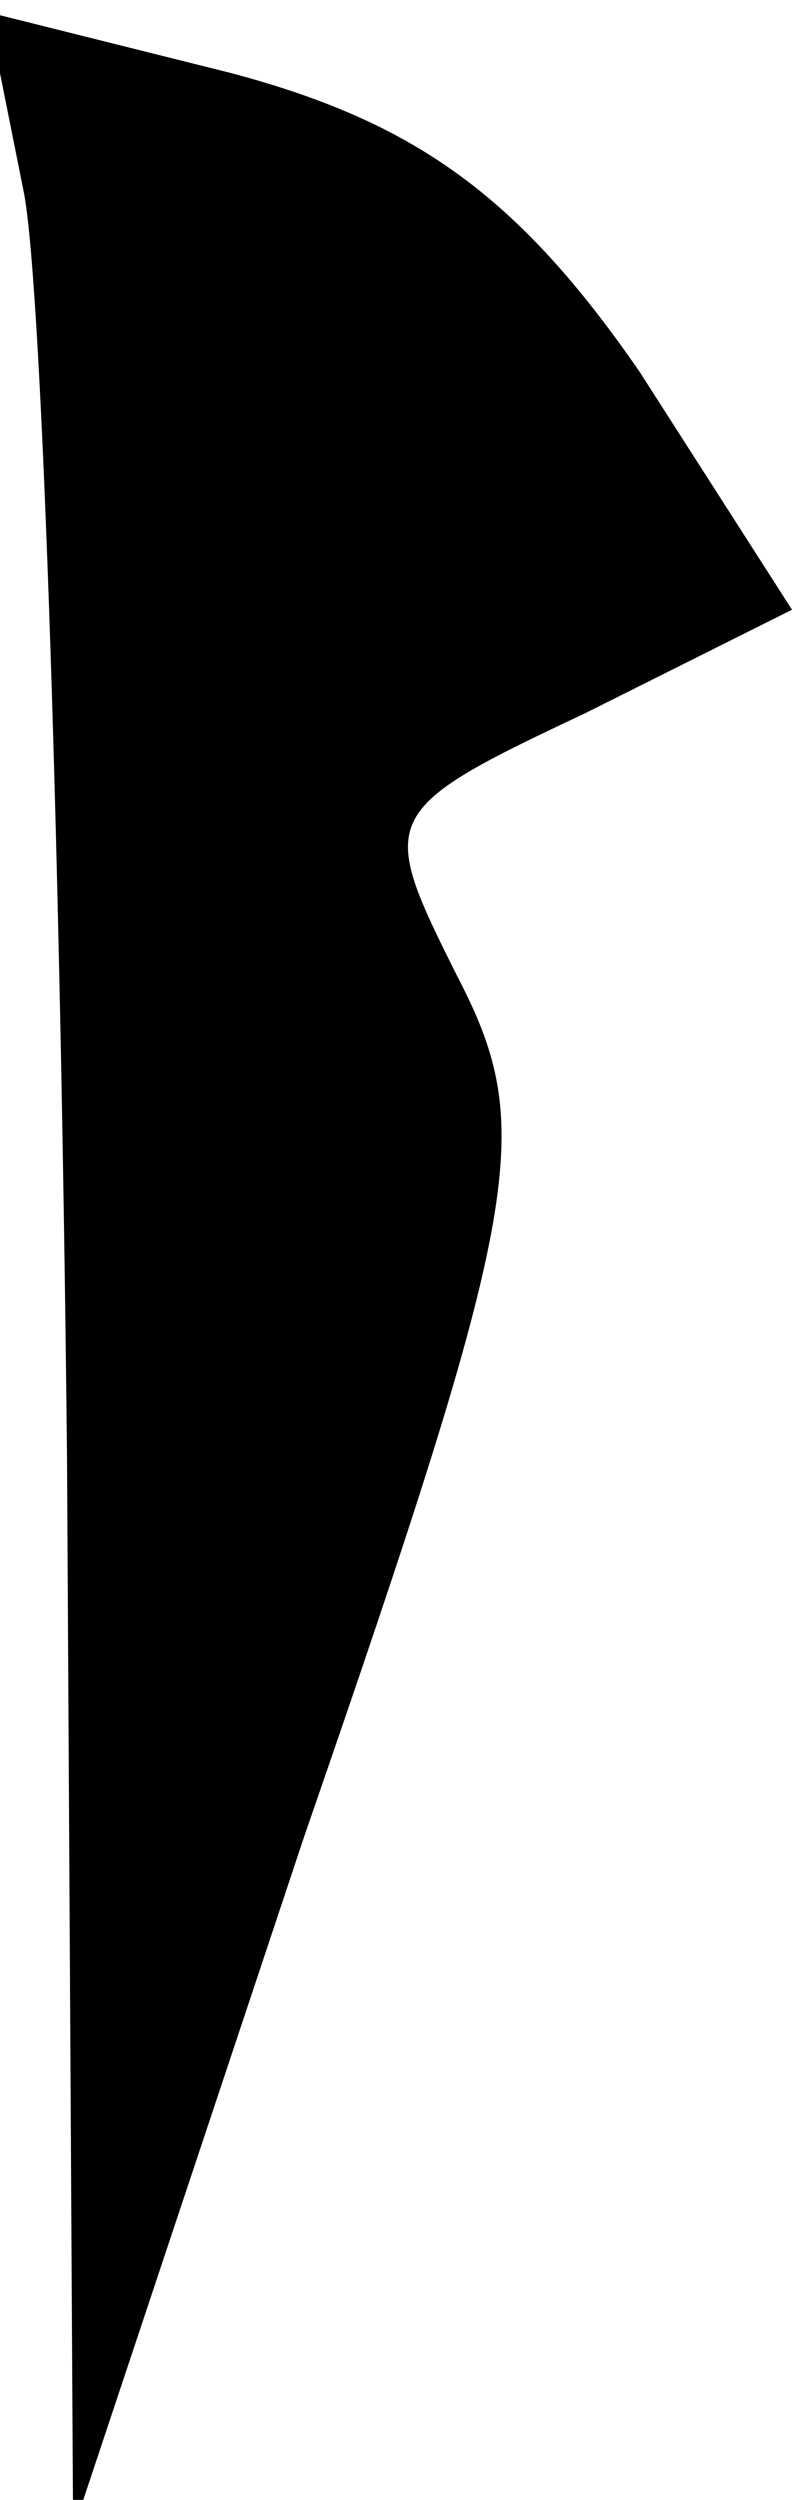 <?xml version="1.0" standalone="no"?>
<!DOCTYPE svg PUBLIC "-//W3C//DTD SVG 20010904//EN"
 "http://www.w3.org/TR/2001/REC-SVG-20010904/DTD/svg10.dtd">
<svg version="1.0" xmlns="http://www.w3.org/2000/svg"
 width="13pt" height="41pt" viewBox="0 0 13 41"
 preserveAspectRatio="xMidYMid meet">
<g transform="translate(0,41) scale(0.1,-0.1)"
fill="#000000" stroke="none">
<path fill="#000000" stroke="none" d="M4 378 c3 -17 6 -110 7 -207 l1 -176
38 114 c36 104 38 116 25 141 -13 26 -13 27 21 43 l34 17 -25 39 c-20 29 -37
41 -67 49 l-40 10 6 -30z"/>
</g>
</svg>
